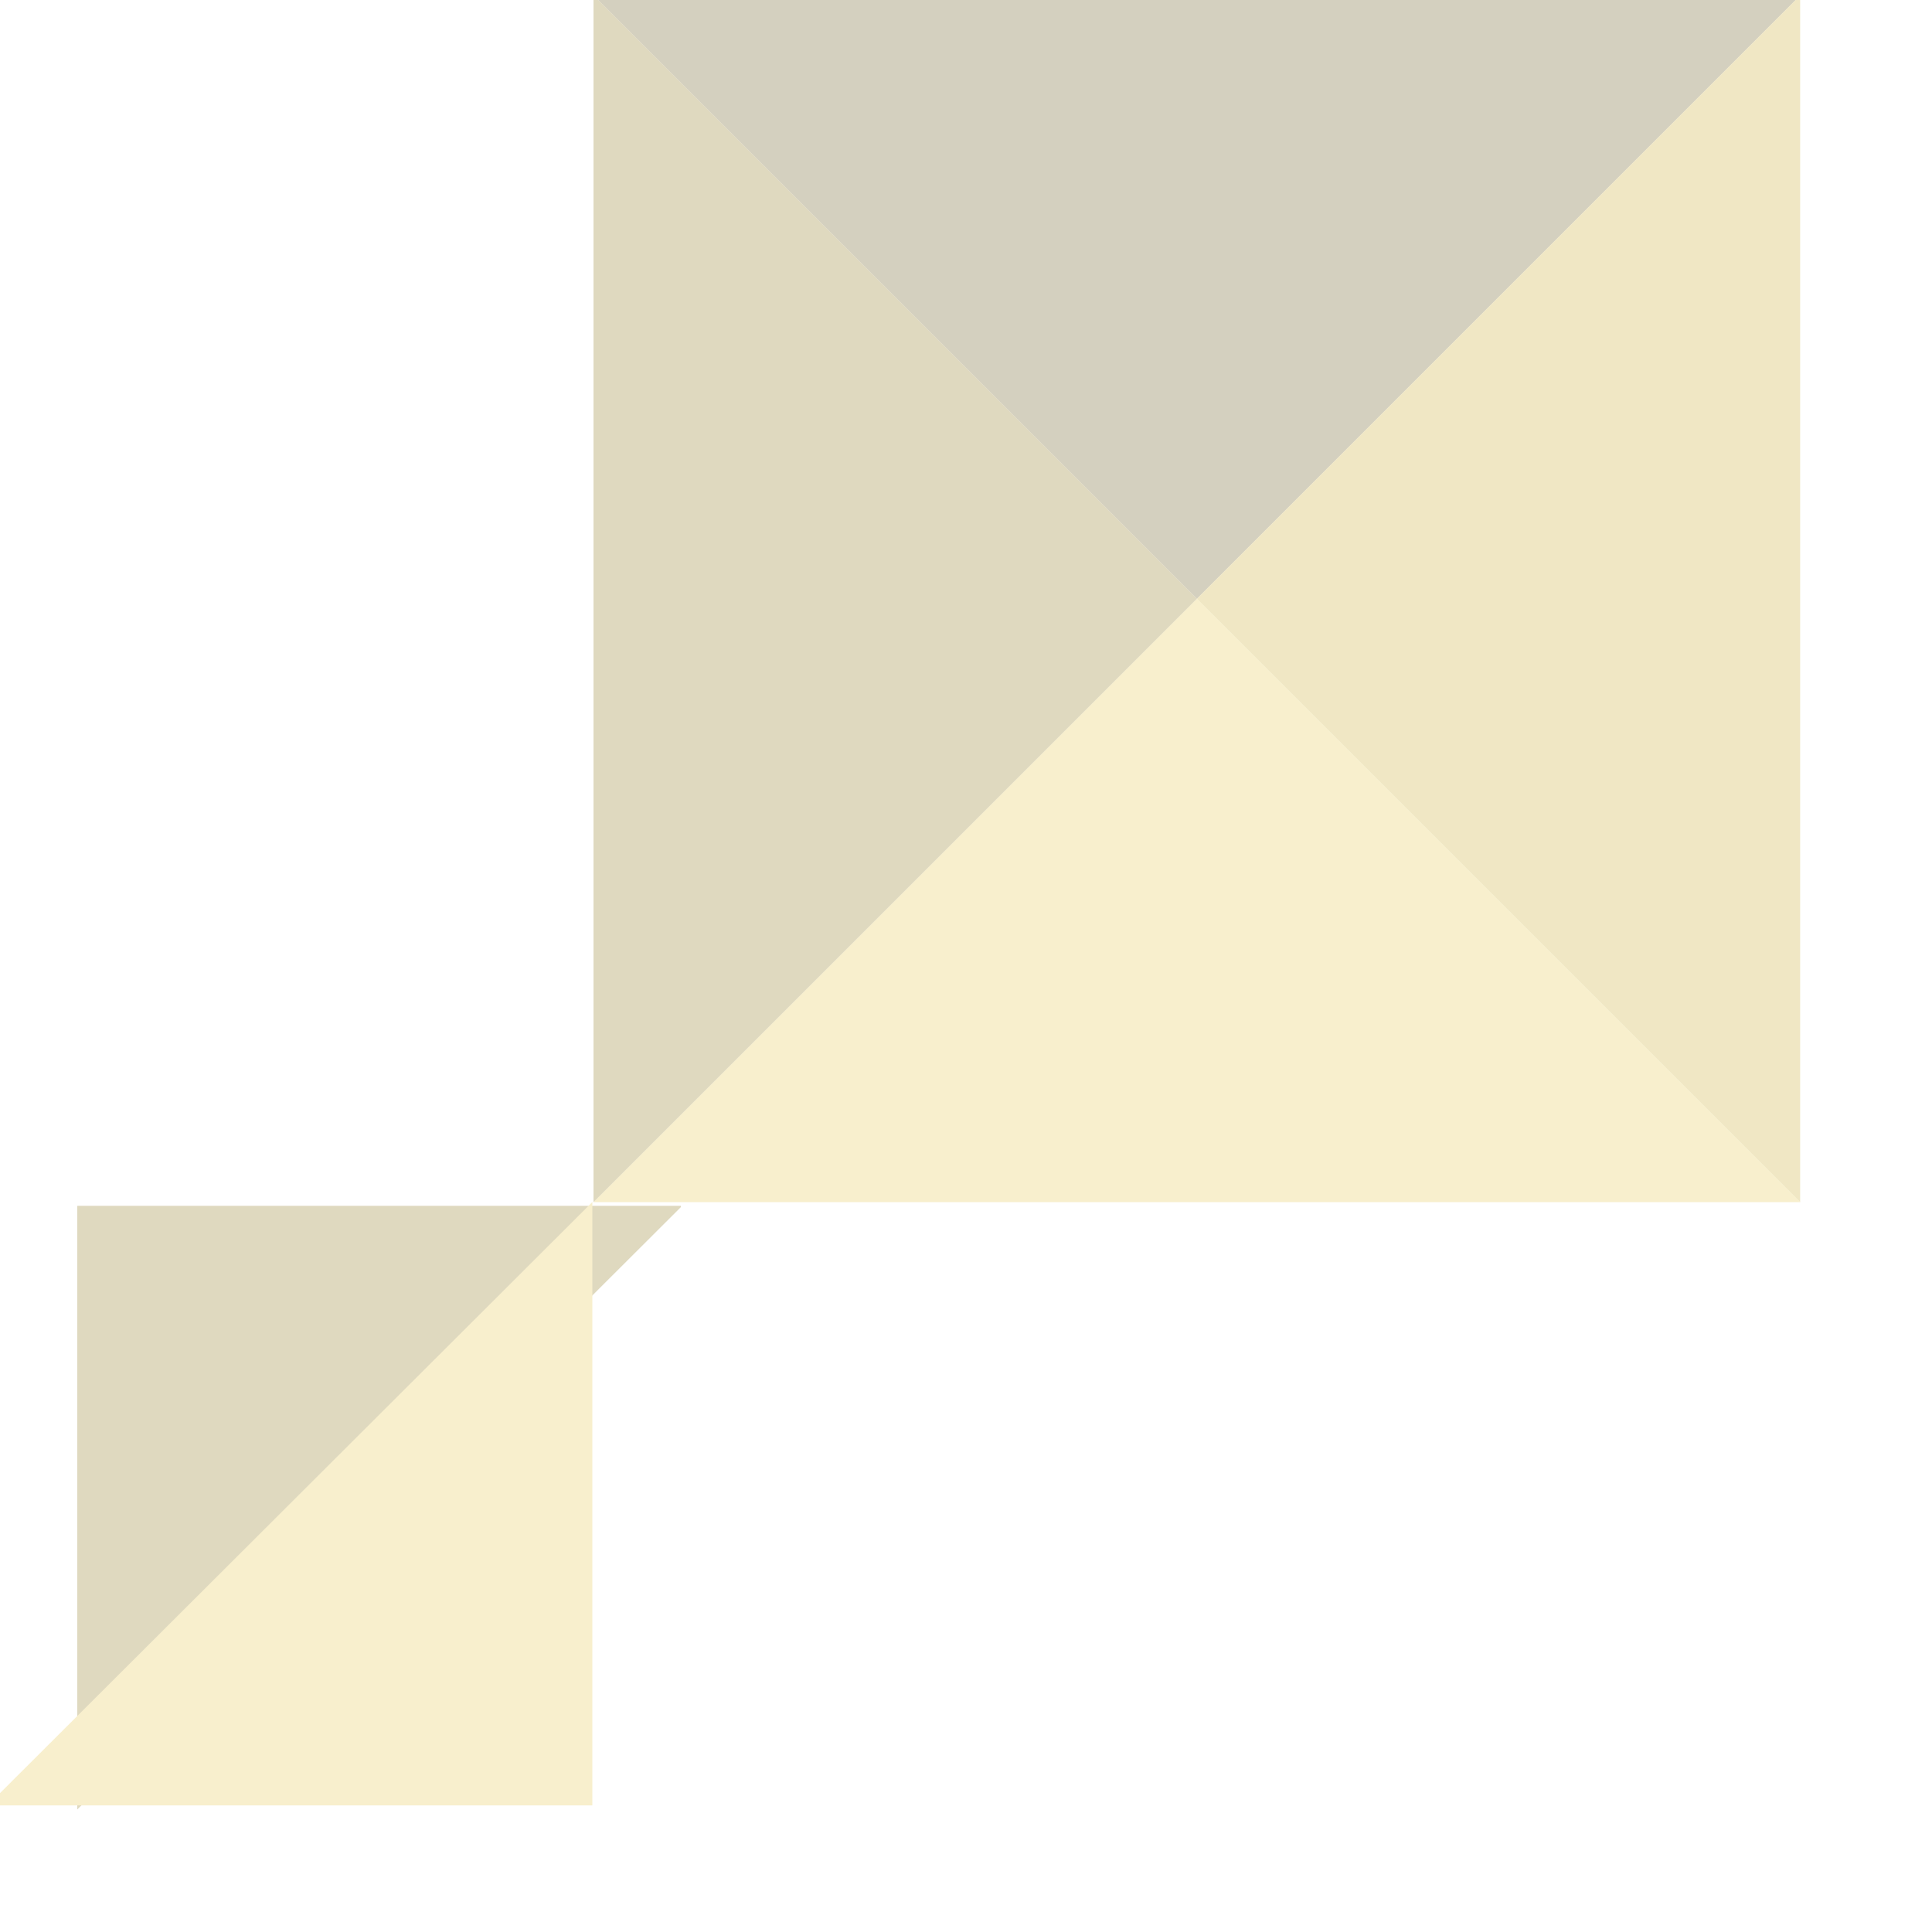 <?xml version="1.0" encoding="UTF-8" standalone="no"?>
<!-- Created with Inkscape (http://www.inkscape.org/) -->

<svg
   xmlns:dc="http://purl.org/dc/elements/1.1/"
   xmlns:cc="http://creativecommons.org/ns#"
   xmlns:rdf="http://www.w3.org/1999/02/22-rdf-syntax-ns#"
   xmlns:svg="http://www.w3.org/2000/svg"
   xmlns="http://www.w3.org/2000/svg"
   xmlns:sodipodi="http://sodipodi.sourceforge.net/DTD/sodipodi-0.dtd"
   xmlns:inkscape="http://www.inkscape.org/namespaces/inkscape"
   width="16"
   height="16"
   viewBox="0 0 4.233 4.233"
   version="1.1"
   id="svg2378"
   inkscape:version="0.92.2 2405546, 2018-03-11"
   sodipodi:docname="maximized-button-disabled.svg">
  <defs
     id="defs2372" />
  <sodipodi:namedview
     id="base"
     pagecolor="#ffffff"
     bordercolor="#666666"
     borderopacity="1.0"
     inkscape:pageopacity="0.0"
     inkscape:pageshadow="2"
     inkscape:zoom="2.8"
     inkscape:cx="-37.987254"
     inkscape:cy="-22.954711"
     inkscape:document-units="mm"
     inkscape:current-layer="layer1"
     showgrid="false"
     fit-margin-top="0"
     fit-margin-left="0"
     fit-margin-right="0"
     fit-margin-bottom="0"
     units="px"
     inkscape:window-width="1920"
     inkscape:window-height="1024"
     inkscape:window-x="0"
     inkscape:window-y="0"
     inkscape:window-maximized="1" />
  <g
     inkscape:label="Layer 1"
     inkscape:groupmode="layer"
     id="layer1"
     transform="translate(-102.571,-126.904)">
    <g
       transform="matrix(0.282,0,0,0.282,-259.859,113.934)"
       style="display:inline;opacity:0.25"
       id="g1745">
      <rect
         y="45.958"
         x="1284.199"
         height="15"
         width="15"
         id="rect1735"
         style="opacity:1;fill:none;fill-opacity:1;stroke:none;stroke-width:1.615;stroke-linecap:round;stroke-linejoin:round;stroke-miterlimit:4;stroke-dasharray:none;stroke-dashoffset:0;stroke-opacity:1" />
      <g
         id="g1733"
         style="">
        <path
           style="opacity:1;fill:#544400;fill-opacity:1;stroke:none;stroke-width:1.172;stroke-linecap:round;stroke-linejoin:round;stroke-miterlimit:4;stroke-dasharray:none;stroke-dashoffset:0;stroke-opacity:1"
           d="m 1289.824,45.958 4.688,4.688 4.688,-4.688 z"
           id="rect1639"
           inkscape:connector-curvature="0" />
        <path
           inkscape:connector-curvature="0"
           style="display:inline;opacity:1;fill:#c4a112;fill-opacity:1;stroke:none;stroke-width:1.172;stroke-linecap:round;stroke-linejoin:round;stroke-miterlimit:4;stroke-dasharray:none;stroke-dashoffset:0;stroke-opacity:1"
           d="m 1299.199,45.958 -4.688,4.688 4.688,4.688 z"
           id="rect1639-9"
           inkscape:transform-center-x="-2.2265501" />
        <path
           inkscape:connector-curvature="0"
           style="display:inline;opacity:1;fill:#e2c038;fill-opacity:1;stroke:none;stroke-width:1.172;stroke-linecap:round;stroke-linejoin:round;stroke-miterlimit:4;stroke-dasharray:none;stroke-dashoffset:0;stroke-opacity:1"
           d="m 1299.199,55.333 -4.688,-4.688 -4.688,4.688 z"
           id="rect1639-9-1"
           inkscape:transform-center-y="2.2265501" />
        <path
           inkscape:connector-curvature="0"
           style="display:inline;opacity:1;fill:#806700;fill-opacity:1;stroke:none;stroke-width:1.172;stroke-linecap:round;stroke-linejoin:round;stroke-miterlimit:4;stroke-dasharray:none;stroke-dashoffset:0;stroke-opacity:1"
           d="m 1289.824,55.333 4.688,-4.688 -4.688,-4.688 z"
           id="rect1639-9-2"
           inkscape:transform-center-x="2.22655" />
        <path
           inkscape:connector-curvature="0"
           style="opacity:1;fill:#806700;fill-opacity:1;stroke:none;stroke-width:2;stroke-linecap:round;stroke-linejoin:round;stroke-miterlimit:4;stroke-dasharray:none;stroke-dashoffset:0;stroke-opacity:1"
           d="m 1370.803,59.021 v 5 l 5,-4.99 v -0.01 z"
           transform="scale(0.938)"
           id="rect1686" />
        <path
           inkscape:connector-curvature="0"
           style="display:inline;opacity:1;fill:#e2c038;fill-opacity:1;stroke:none;stroke-width:1.875;stroke-linecap:round;stroke-linejoin:round;stroke-miterlimit:4;stroke-dasharray:none;stroke-dashoffset:0;stroke-opacity:1"
           d="m 1289.815,60.02 v -4.688 l -4.688,4.678 v 0.01 z"
           id="rect1686-7" />
      </g>
    </g>
  </g>
</svg>
